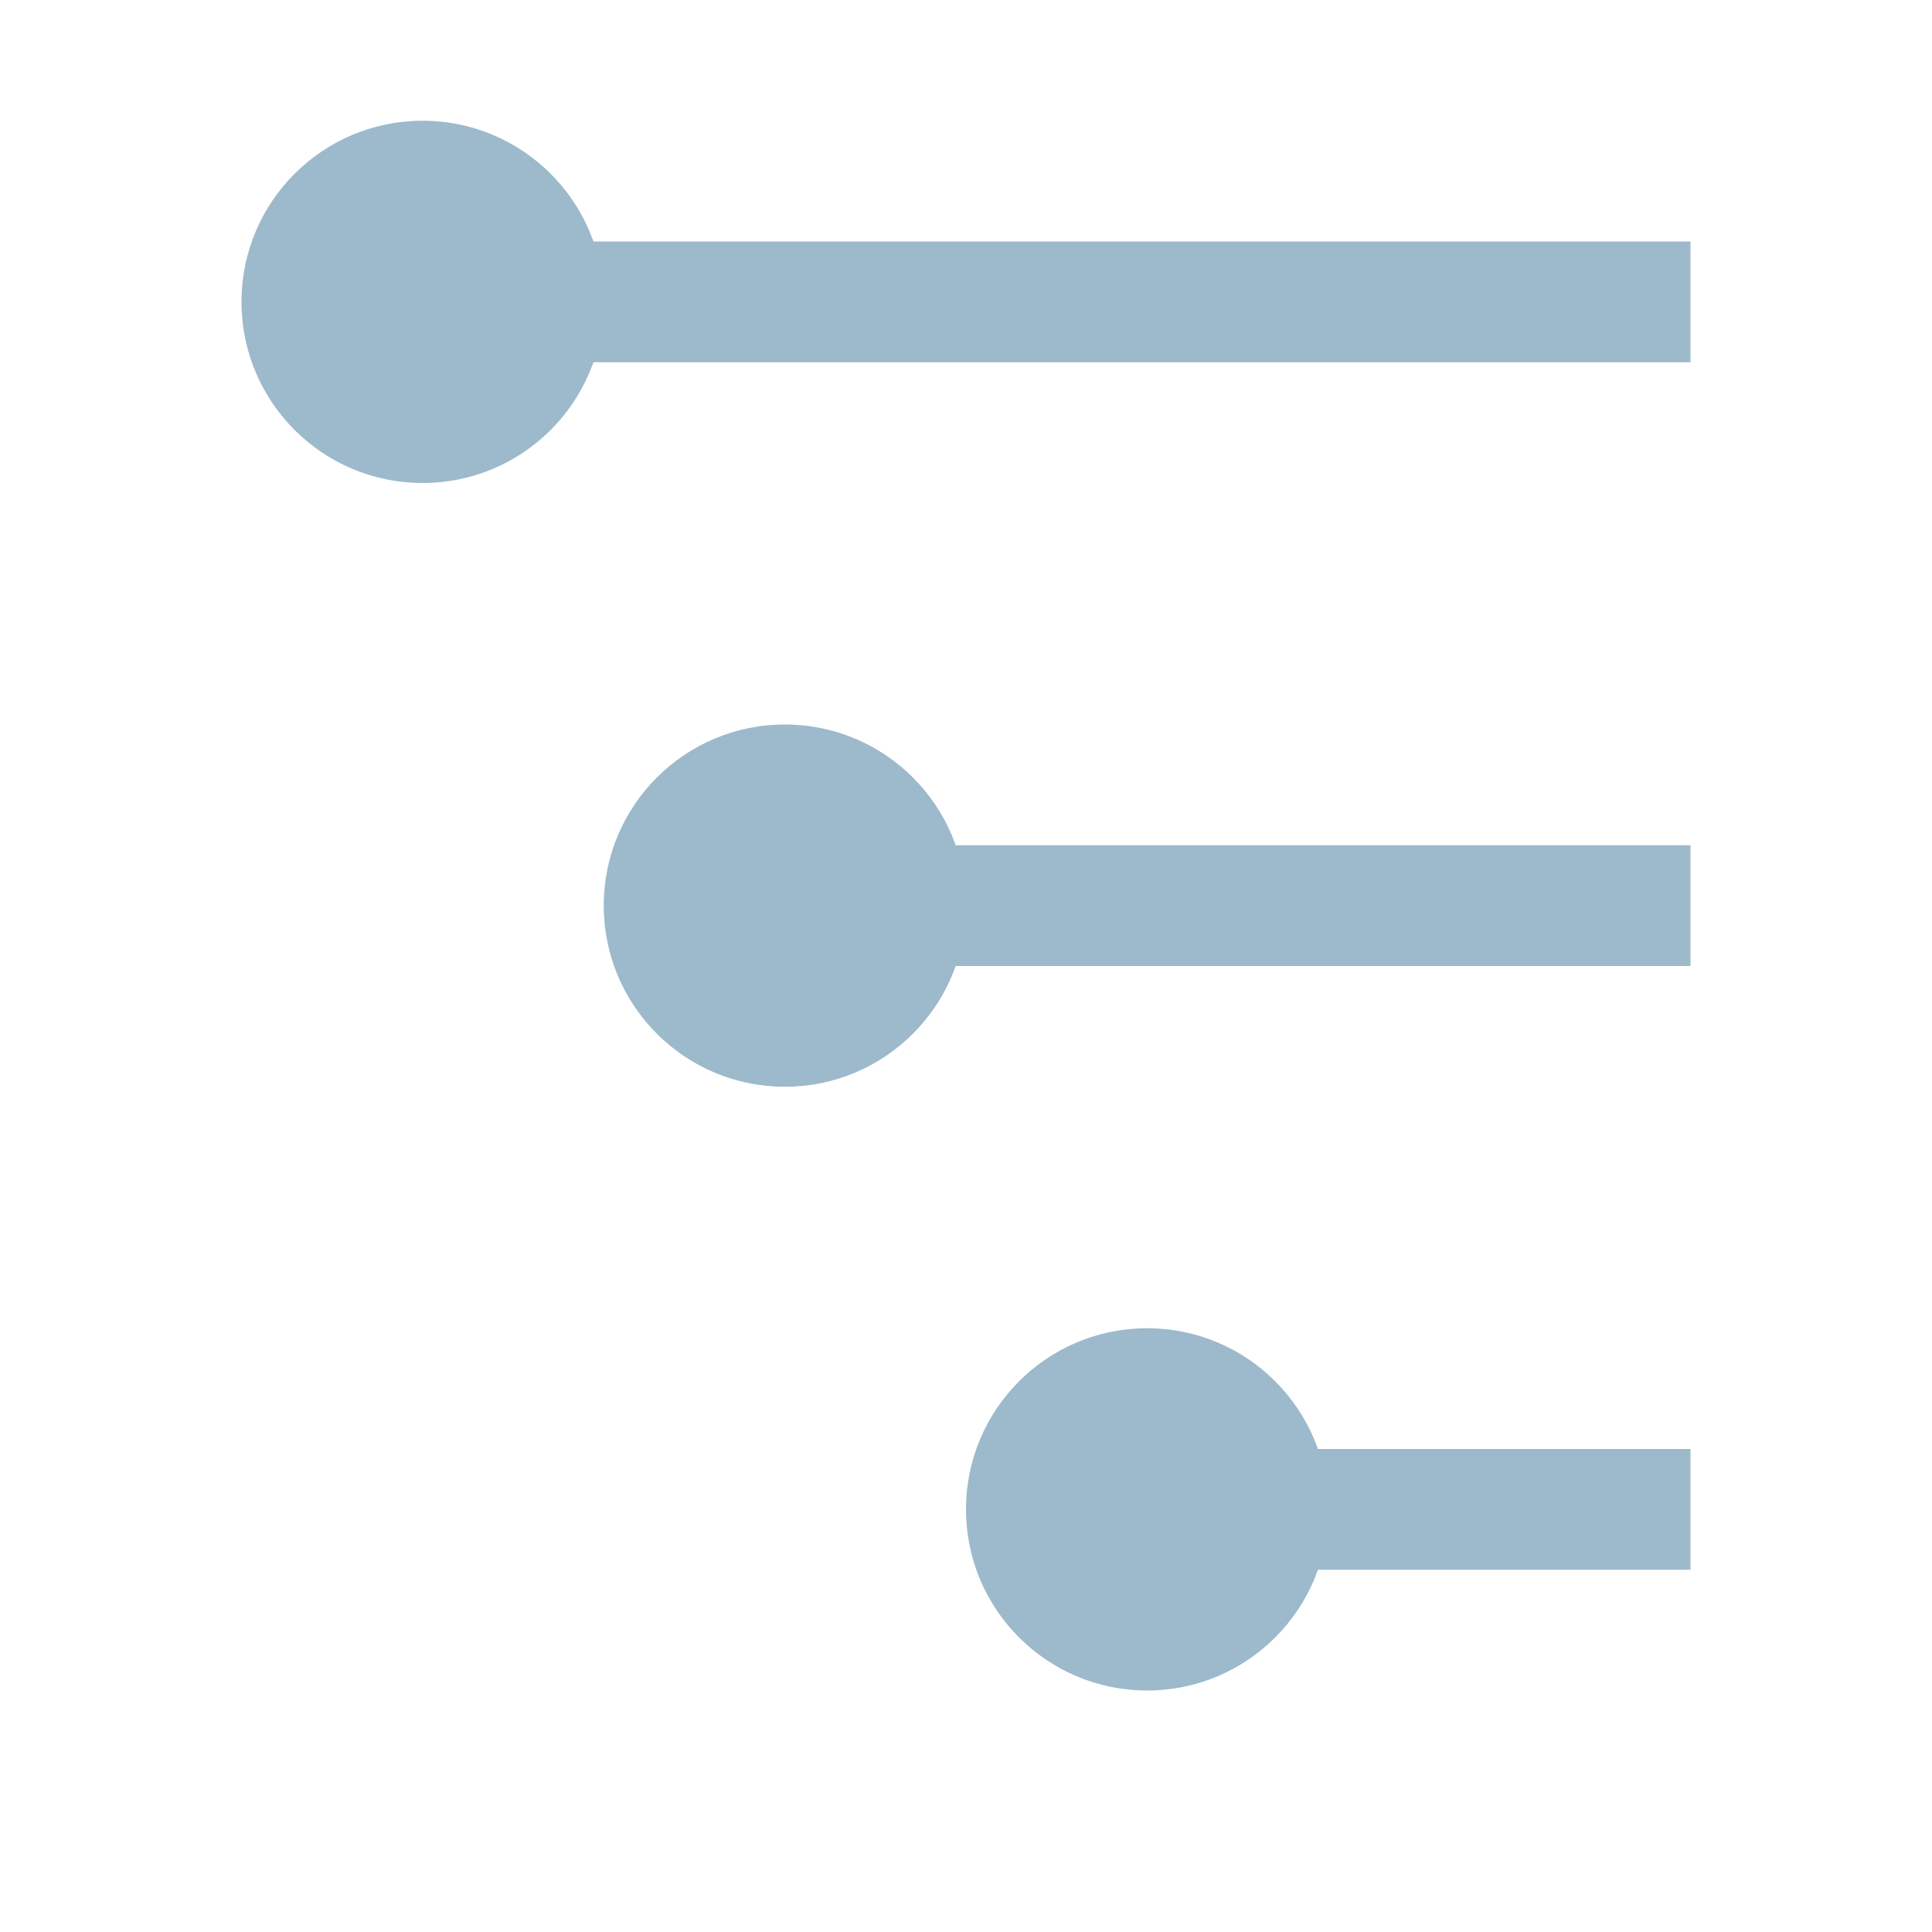 <svg width="16" height="16" viewBox="0 0 16 16" fill="none" xmlns="http://www.w3.org/2000/svg">
<rect x="4" y="2" width="10" height="1" fill="#9DB9CC"/>
<rect x="7" y="7" width="7" height="1" fill="#9DB9CC"/>
<rect x="10" y="12" width="4" height="1" fill="#9DB9CC"/>
<circle cx="6.5" cy="7.5" r="1.5" fill="#9DB9CC"/>
<circle cx="3.5" cy="2.5" r="1.5" fill="#9DB9CC"/>
<circle cx="9.5" cy="12.5" r="1.5" fill="#9DB9CC"/>
</svg>
